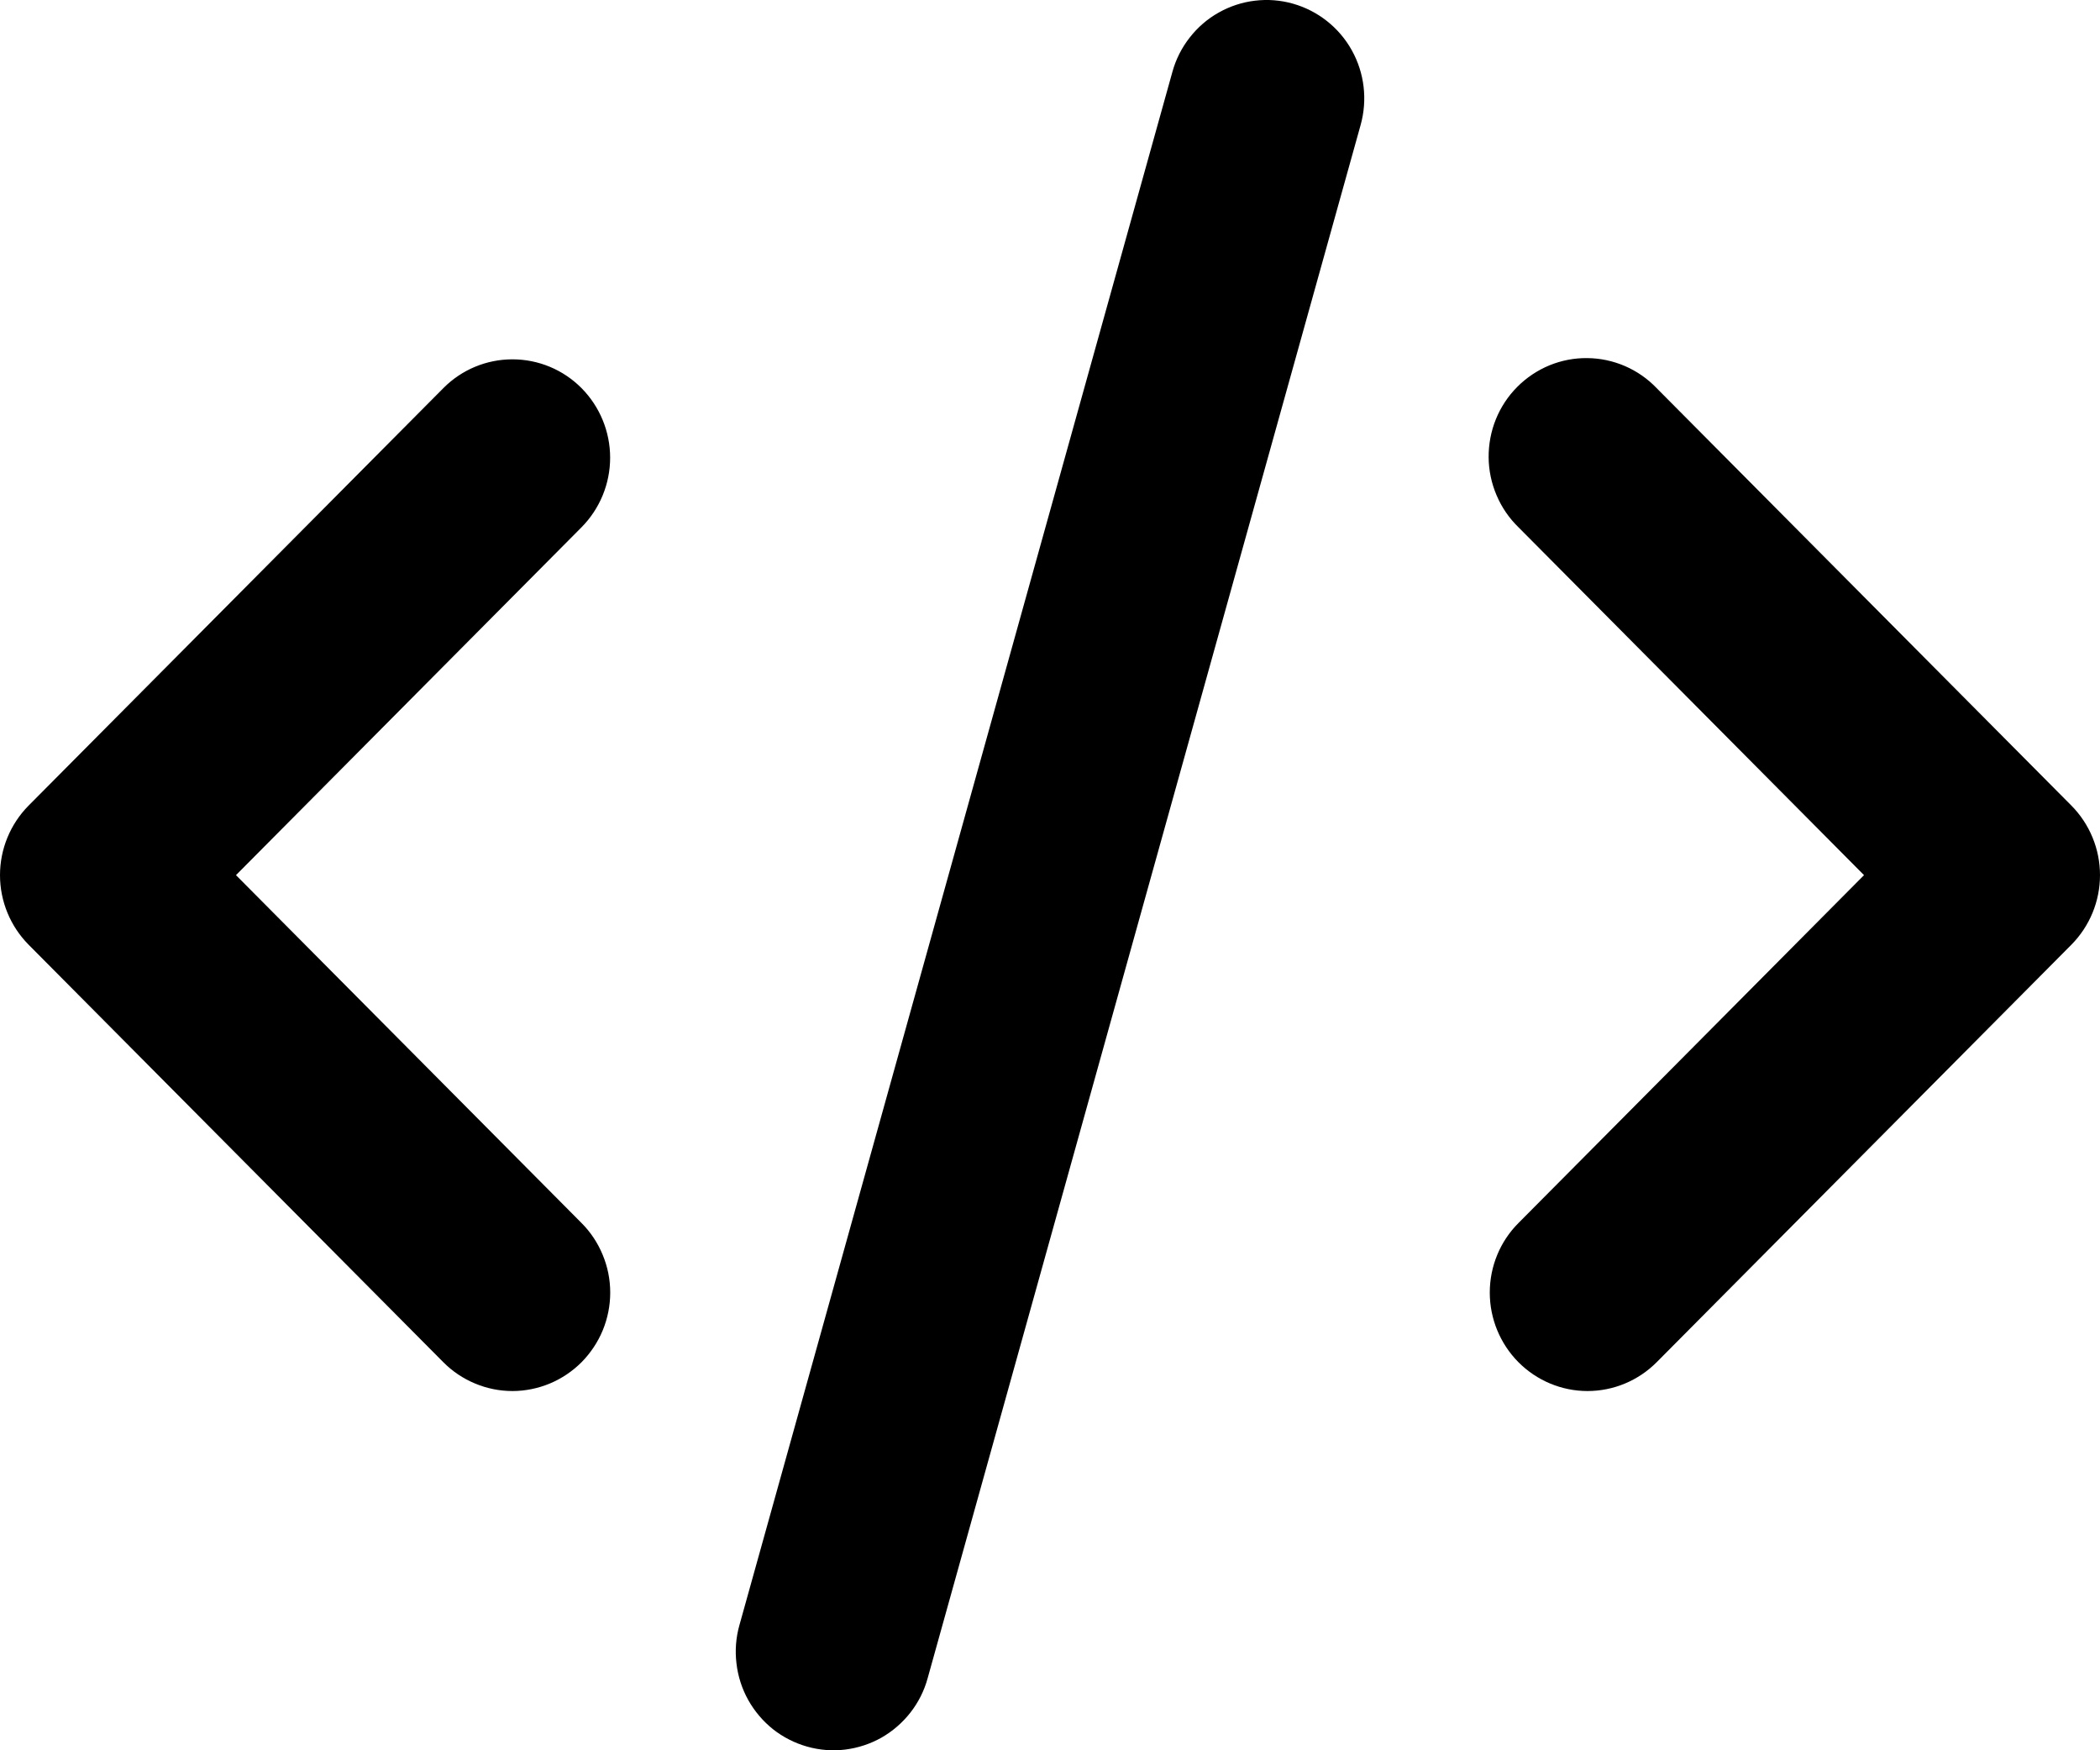 <svg width="24" height="20" viewBox="0 0 24 20" fill="currentColor" xmlns="http://www.w3.org/2000/svg">
<path d="M14.777 0.042C15.062 0.123 15.304 0.314 15.449 0.574C15.594 0.834 15.63 1.141 15.55 1.428L10.601 19.179C10.562 19.321 10.495 19.454 10.404 19.57C10.313 19.686 10.201 19.783 10.073 19.856C9.945 19.928 9.804 19.974 9.659 19.992C9.513 20.01 9.365 19.998 9.224 19.958C9.083 19.918 8.951 19.851 8.835 19.76C8.72 19.668 8.624 19.555 8.552 19.427C8.48 19.298 8.434 19.156 8.417 19.009C8.399 18.863 8.41 18.714 8.45 18.572L13.399 0.821C13.438 0.679 13.505 0.546 13.596 0.43C13.687 0.313 13.799 0.216 13.927 0.144C14.055 0.072 14.196 0.025 14.342 0.008C14.488 -0.01 14.636 0.002 14.777 0.042ZM6.646 4.435C6.855 4.646 6.973 4.932 6.973 5.23C6.973 5.528 6.855 5.814 6.646 6.025L2.697 10L6.646 13.975C6.75 14.079 6.832 14.203 6.888 14.339C6.945 14.476 6.974 14.622 6.974 14.77C6.974 14.917 6.945 15.064 6.889 15.2C6.833 15.336 6.75 15.46 6.647 15.565C6.543 15.669 6.42 15.752 6.284 15.809C6.149 15.865 6.003 15.895 5.857 15.895C5.71 15.895 5.565 15.866 5.429 15.809C5.294 15.753 5.17 15.67 5.067 15.566L0.327 10.795C0.118 10.584 0 10.298 0 10C0 9.702 0.118 9.416 0.327 9.205L5.067 4.435C5.276 4.224 5.56 4.106 5.856 4.106C6.153 4.106 6.437 4.224 6.646 4.435ZM17.354 6.025C17.247 5.921 17.162 5.797 17.104 5.66C17.045 5.522 17.014 5.375 17.013 5.226C17.012 5.076 17.04 4.928 17.096 4.79C17.152 4.652 17.235 4.526 17.34 4.421C17.445 4.315 17.57 4.232 17.707 4.175C17.844 4.119 17.991 4.09 18.14 4.092C18.288 4.093 18.434 4.124 18.571 4.183C18.707 4.242 18.83 4.327 18.933 4.435L23.673 9.205C23.882 9.416 24 9.702 24 10C24 10.298 23.882 10.584 23.673 10.795L18.933 15.566C18.724 15.776 18.44 15.895 18.143 15.895C17.847 15.895 17.563 15.776 17.353 15.565C17.144 15.354 17.026 15.068 17.026 14.77C17.026 14.471 17.144 14.185 17.354 13.975L21.303 10L17.354 6.025Z" fill="currentColor"/>
</svg>
